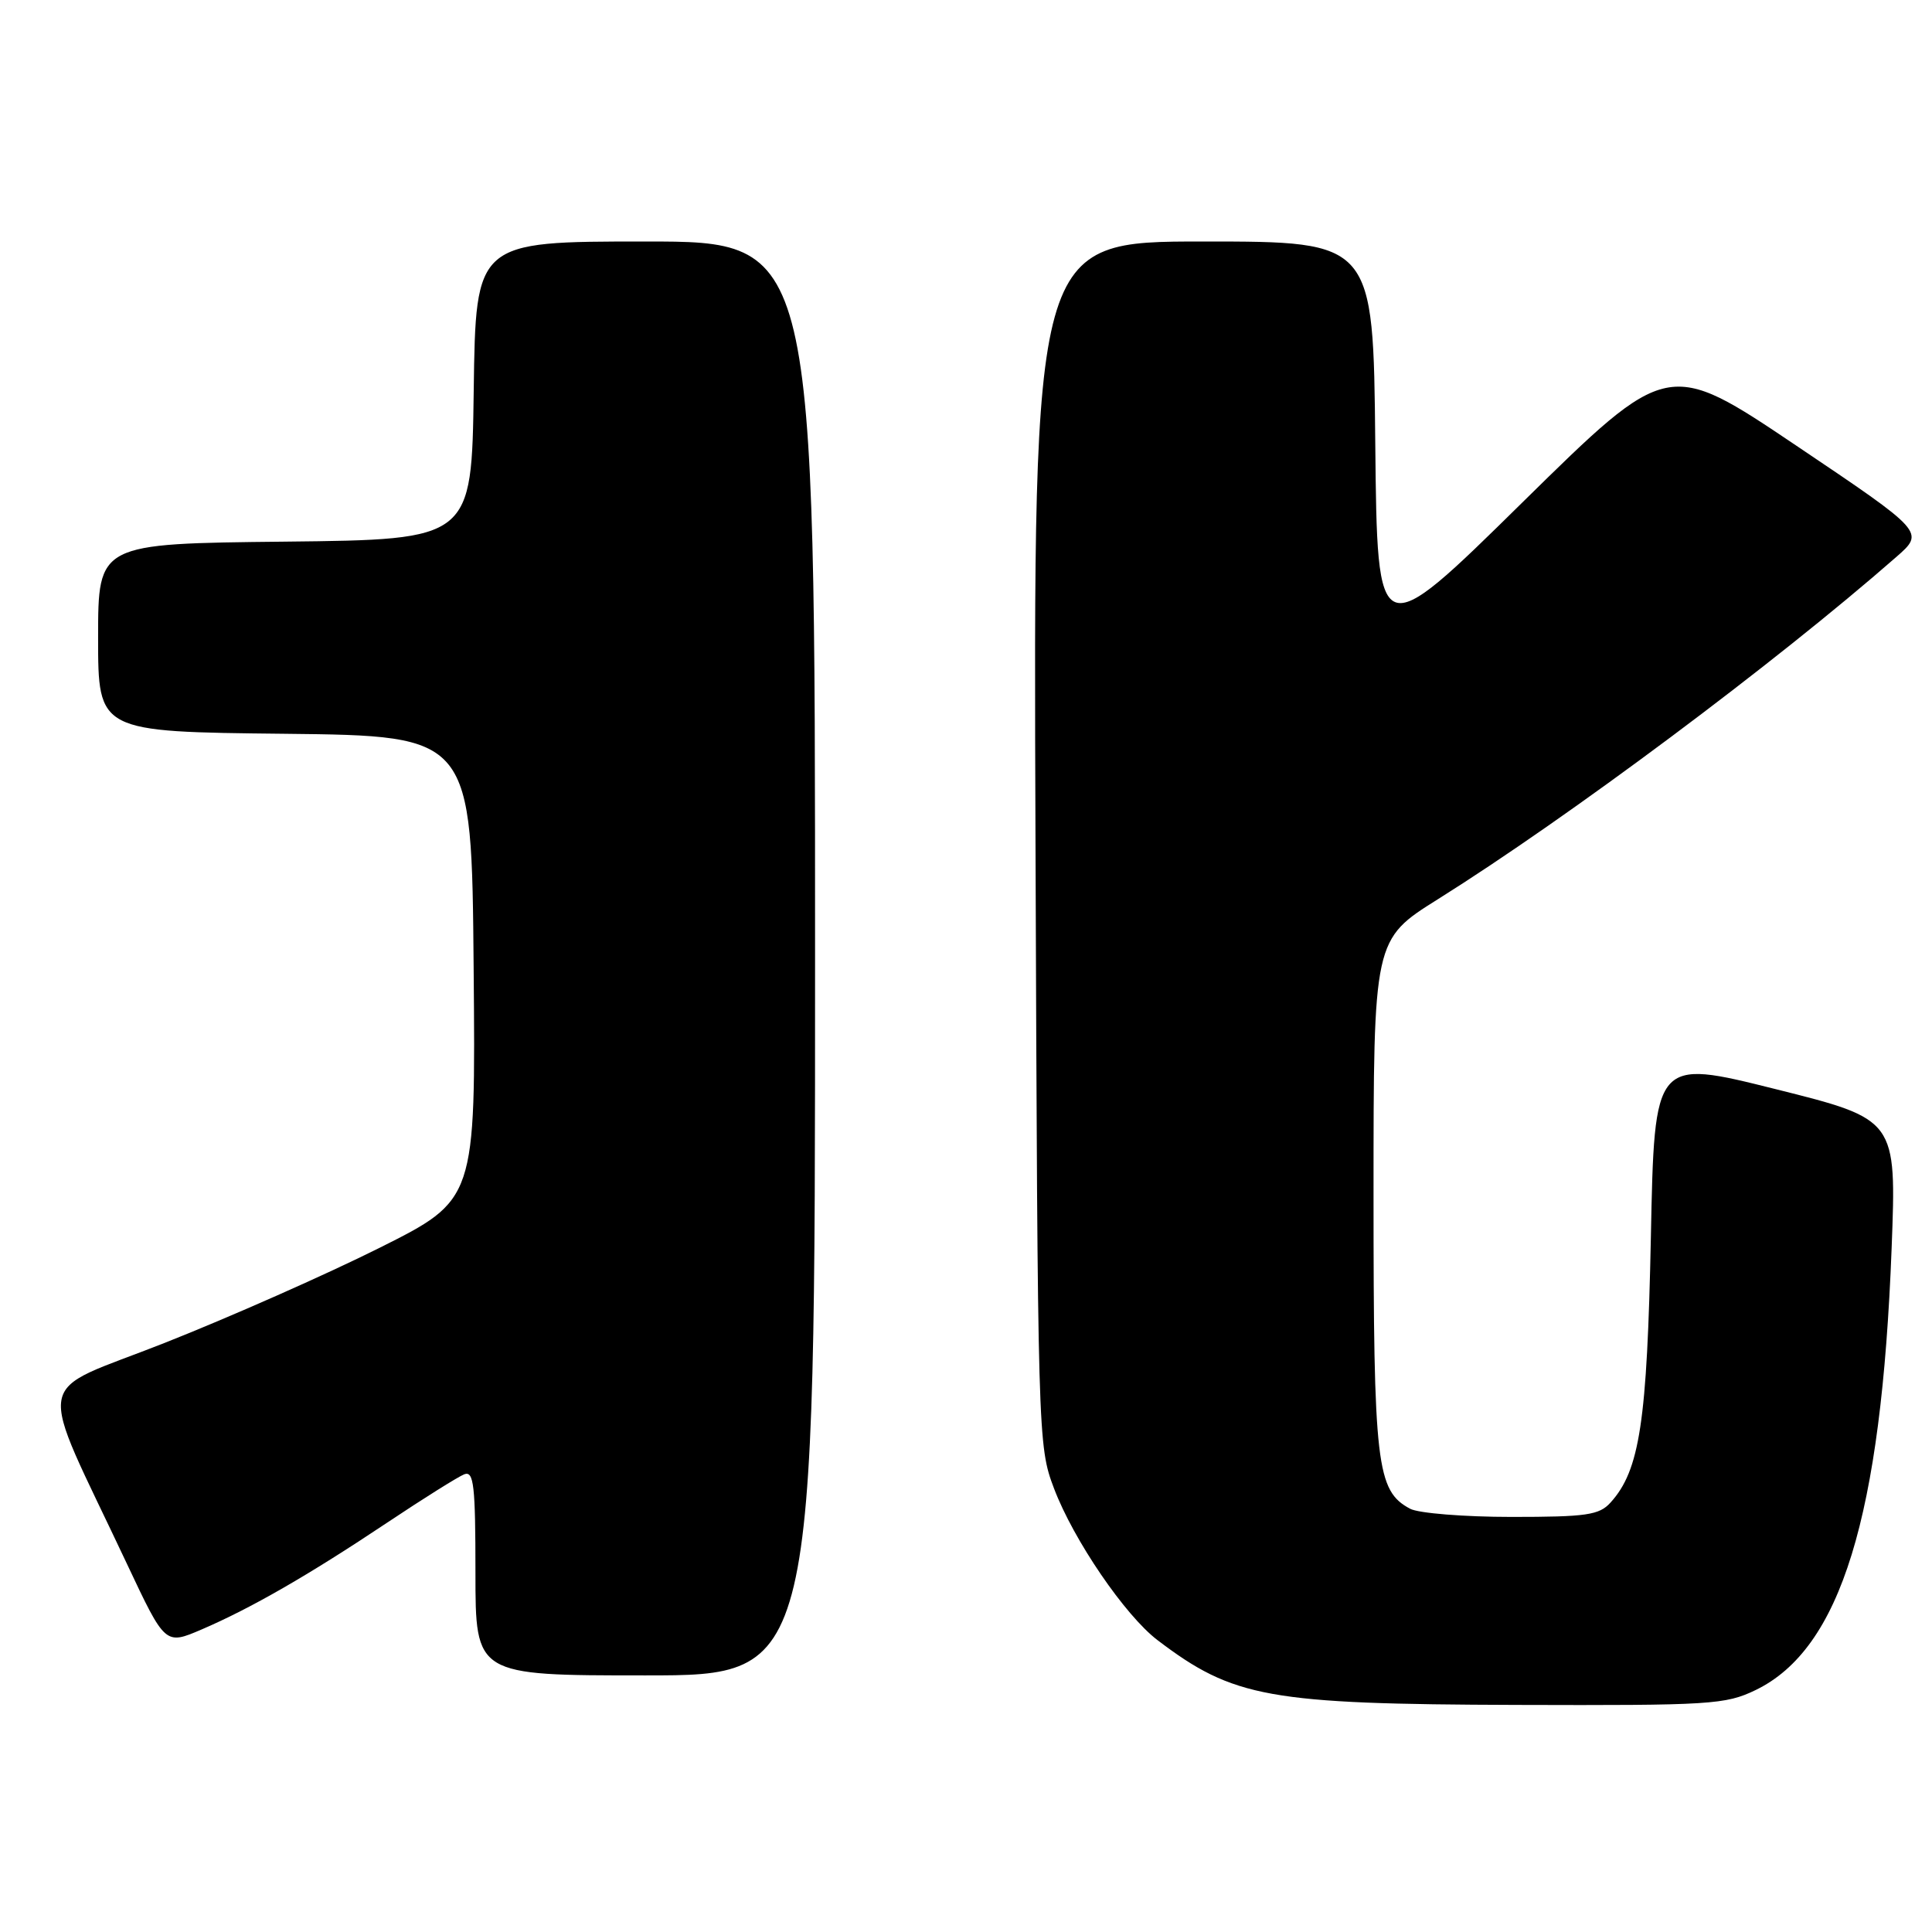 <?xml version="1.0" encoding="UTF-8" standalone="no"?>
<!DOCTYPE svg PUBLIC "-//W3C//DTD SVG 1.1//EN" "http://www.w3.org/Graphics/SVG/1.1/DTD/svg11.dtd" >
<svg xmlns="http://www.w3.org/2000/svg" xmlns:xlink="http://www.w3.org/1999/xlink" version="1.1" viewBox="0 0 256 256">
 <g >
 <path fill="currentColor"
d=" M 232.63 223.94 C 243.91 218.48 249.29 201.00 250.65 165.41 C 251.30 148.32 251.30 148.32 235.26 144.31 C 219.22 140.30 219.22 140.30 218.75 163.90 C 218.25 188.40 217.28 194.82 213.41 199.09 C 211.91 200.76 210.23 201.00 200.28 201.00 C 194.00 201.00 187.96 200.51 186.85 199.92 C 182.39 197.53 182.00 194.19 182.00 158.28 C 182.00 124.50 182.00 124.50 190.53 119.15 C 207.87 108.28 235.19 87.88 251.27 73.80 C 255.04 70.50 255.04 70.50 238.02 59.05 C 221.01 47.61 221.01 47.61 201.75 66.55 C 182.50 85.50 182.50 85.50 182.23 58.75 C 181.97 32.00 181.97 32.00 159.44 32.00 C 136.91 32.00 136.91 32.00 137.21 111.75 C 137.50 190.71 137.52 191.56 139.66 197.22 C 142.25 204.06 149.07 214.05 153.38 217.33 C 163.43 224.97 168.11 225.81 200.93 225.91 C 226.71 225.99 228.63 225.87 232.63 223.94 Z  M 108.00 127.00 C 108.00 32.00 108.00 32.00 85.52 32.00 C 63.04 32.00 63.04 32.00 62.77 51.75 C 62.50 71.50 62.50 71.50 37.75 71.77 C 13.00 72.03 13.00 72.03 13.00 84.50 C 13.00 96.97 13.00 96.97 37.75 97.23 C 62.50 97.50 62.50 97.50 62.76 128.24 C 63.03 158.97 63.03 158.97 50.26 165.36 C 43.24 168.87 30.45 174.53 21.82 177.94 C 4.10 184.95 4.70 181.46 16.83 207.24 C 21.89 217.98 21.89 217.98 26.70 215.92 C 33.26 213.10 40.86 208.73 51.27 201.78 C 56.09 198.56 60.71 195.67 61.52 195.35 C 62.78 194.87 63.00 196.79 63.00 208.39 C 63.00 222.00 63.00 222.00 85.50 222.00 C 108.00 222.00 108.00 222.00 108.00 127.00 Z "/>
</g>
</svg>